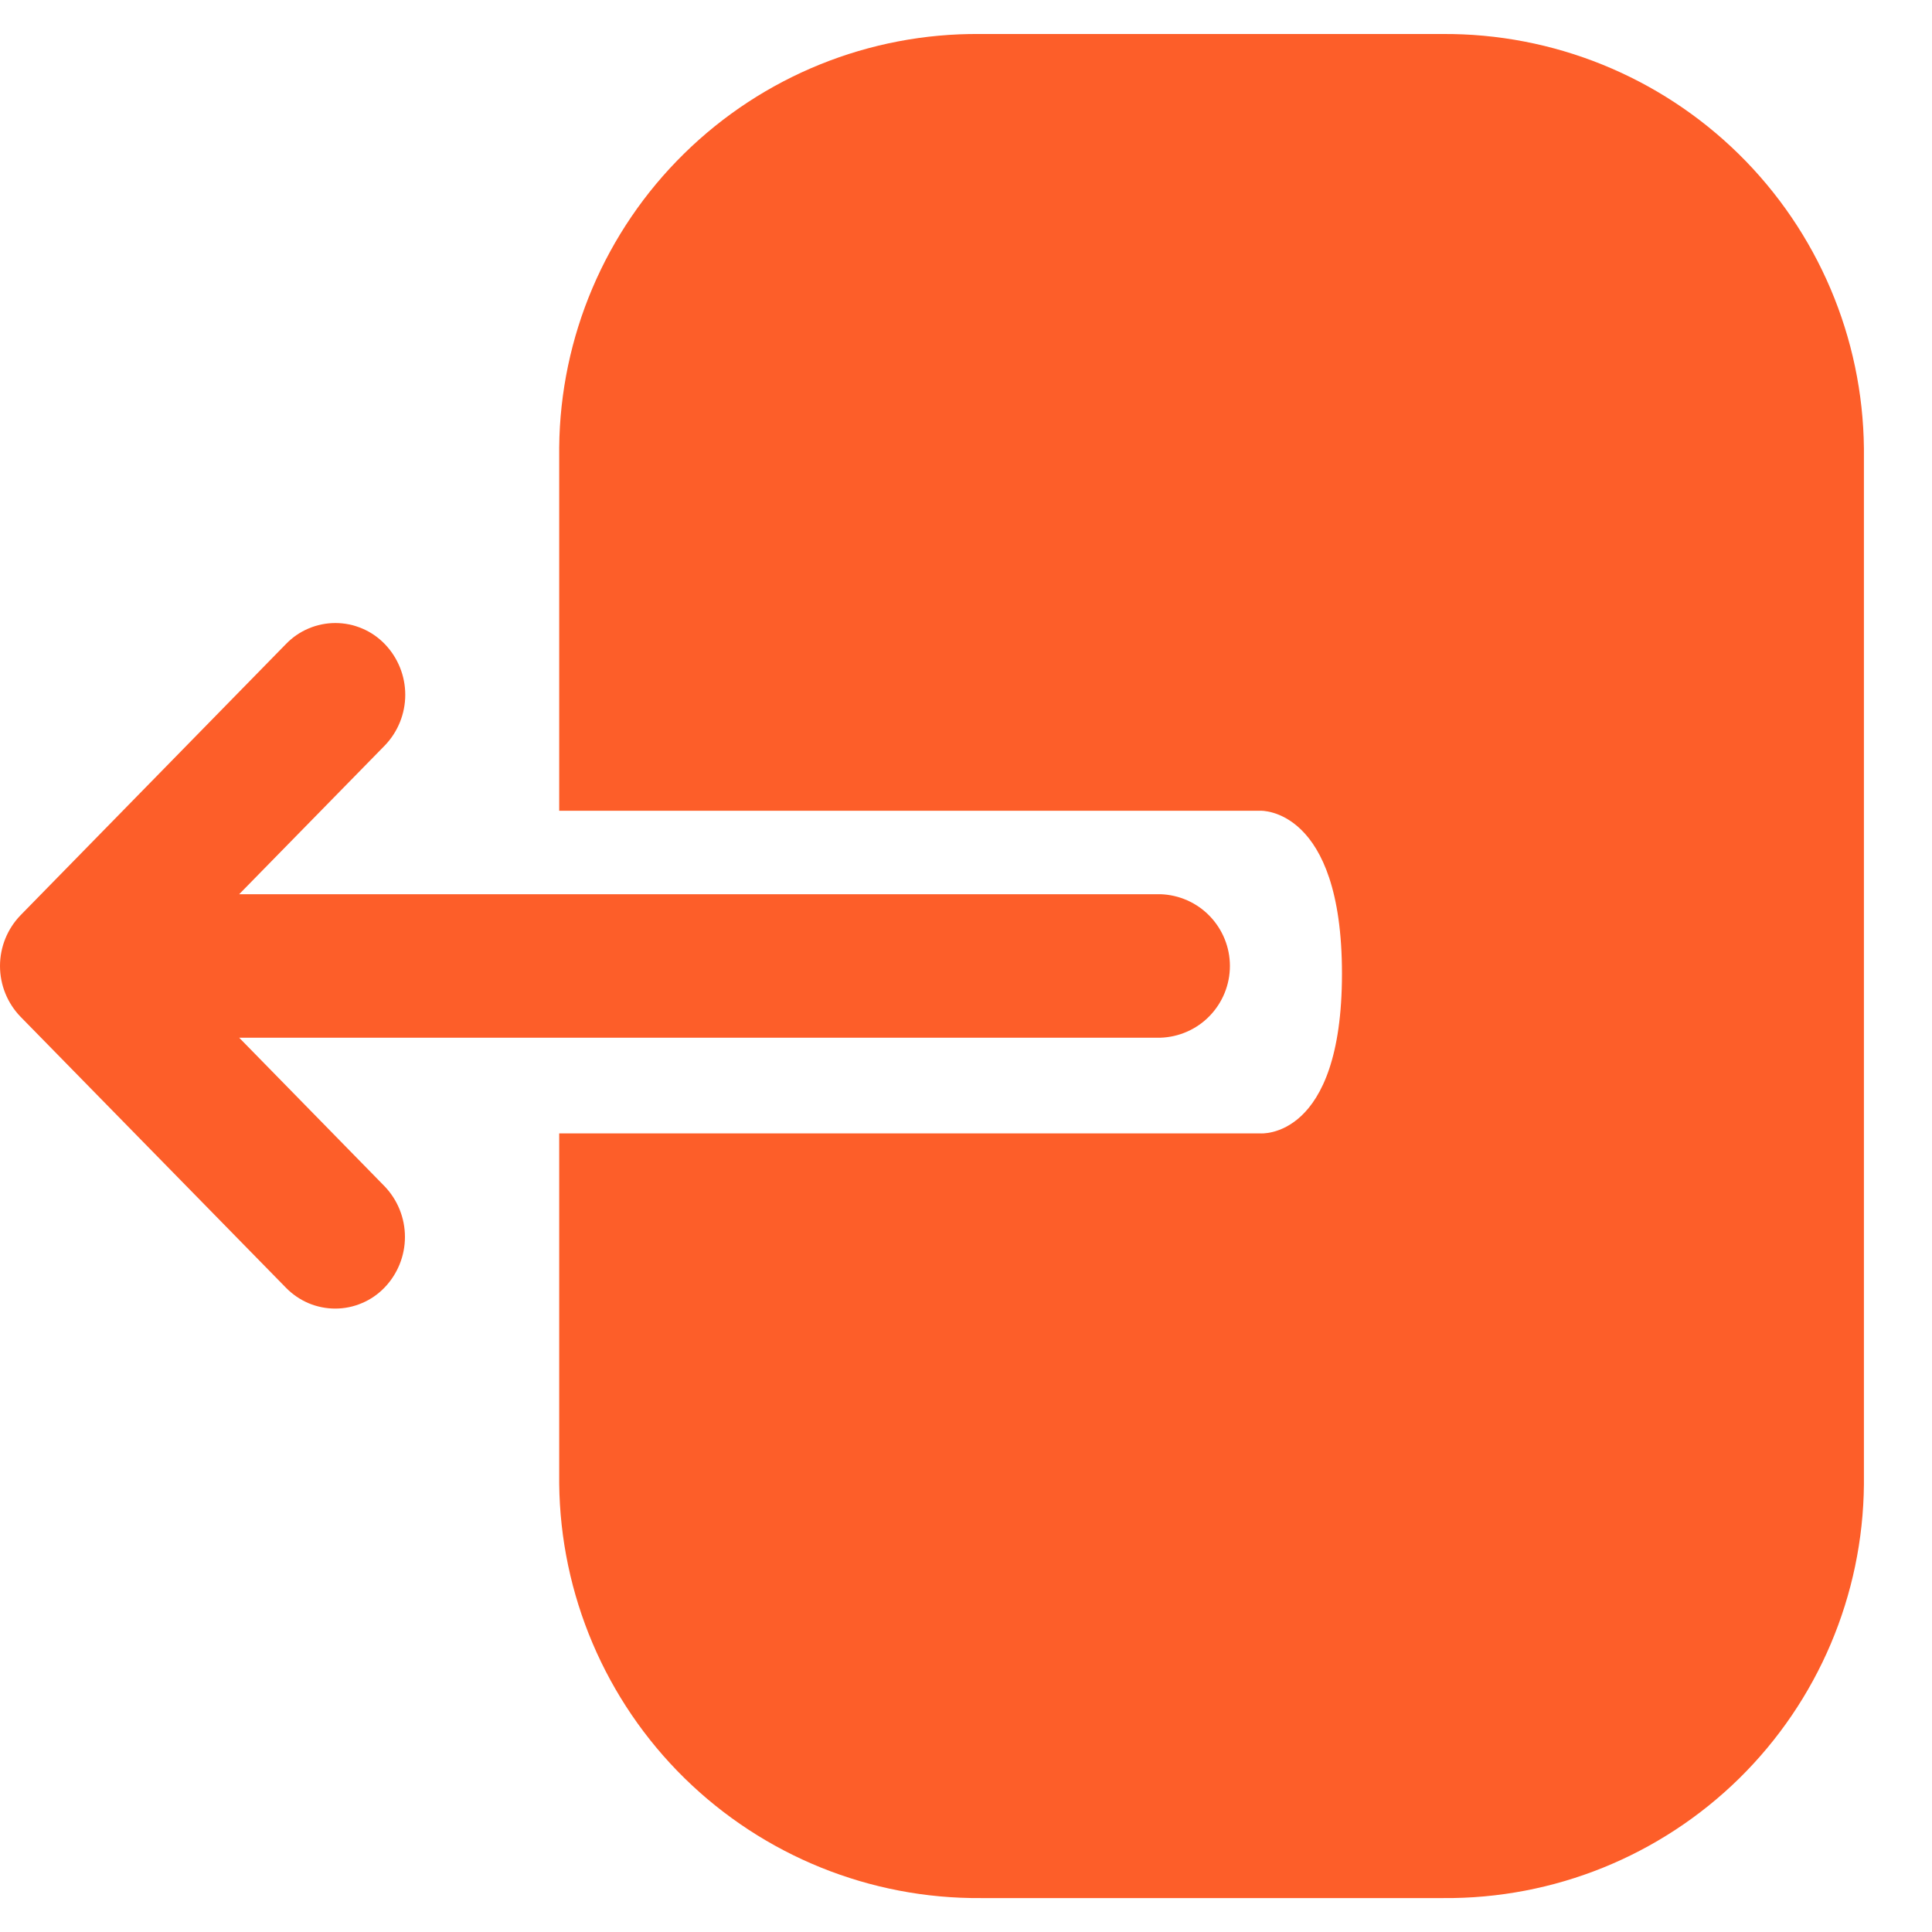 <svg width="25" height="25" viewBox="0 0 25 25" fill="none" xmlns="http://www.w3.org/2000/svg">
<path d="M24.119 5.803C24.105 4.369 23.522 2.999 22.5 1.994C21.477 0.989 20.097 0.43 18.663 0.44H12.68C11.249 0.428 9.872 0.985 8.851 1.989C7.83 2.992 7.249 4.36 7.236 5.791L7.236 10.491H16.31C16.31 10.491 17.365 10.444 17.365 12.599C17.365 14.754 16.31 14.666 16.31 14.666H7.236V19.198C7.251 20.632 7.833 22.003 8.856 23.008C9.88 24.013 11.26 24.572 12.694 24.561H18.674C20.106 24.573 21.483 24.016 22.505 23.013C23.526 22.009 24.106 20.642 24.119 19.21V5.803Z" fill="#FD5E29"/>
<path d="M0.267 11.842L3.7 8.334C3.783 8.248 3.882 8.179 3.992 8.133C4.102 8.086 4.22 8.062 4.34 8.062C4.459 8.062 4.577 8.086 4.687 8.133C4.797 8.179 4.896 8.248 4.979 8.334C5.149 8.51 5.244 8.746 5.244 8.99C5.244 9.235 5.149 9.471 4.979 9.647L3.095 11.571H15.016C15.257 11.579 15.486 11.68 15.653 11.853C15.821 12.027 15.915 12.258 15.915 12.499C15.915 12.741 15.821 12.972 15.653 13.146C15.486 13.319 15.257 13.42 15.016 13.428H3.095L4.975 15.349C5.145 15.525 5.24 15.761 5.24 16.006C5.24 16.25 5.145 16.486 4.975 16.662C4.893 16.747 4.794 16.816 4.684 16.862C4.575 16.909 4.457 16.933 4.338 16.933C4.219 16.933 4.101 16.909 3.992 16.863C3.882 16.816 3.783 16.748 3.7 16.663L0.267 13.158C0.096 12.982 0 12.746 0 12.5C0 12.254 0.096 12.018 0.267 11.842Z" fill="#FD5E29"/>
</svg>
